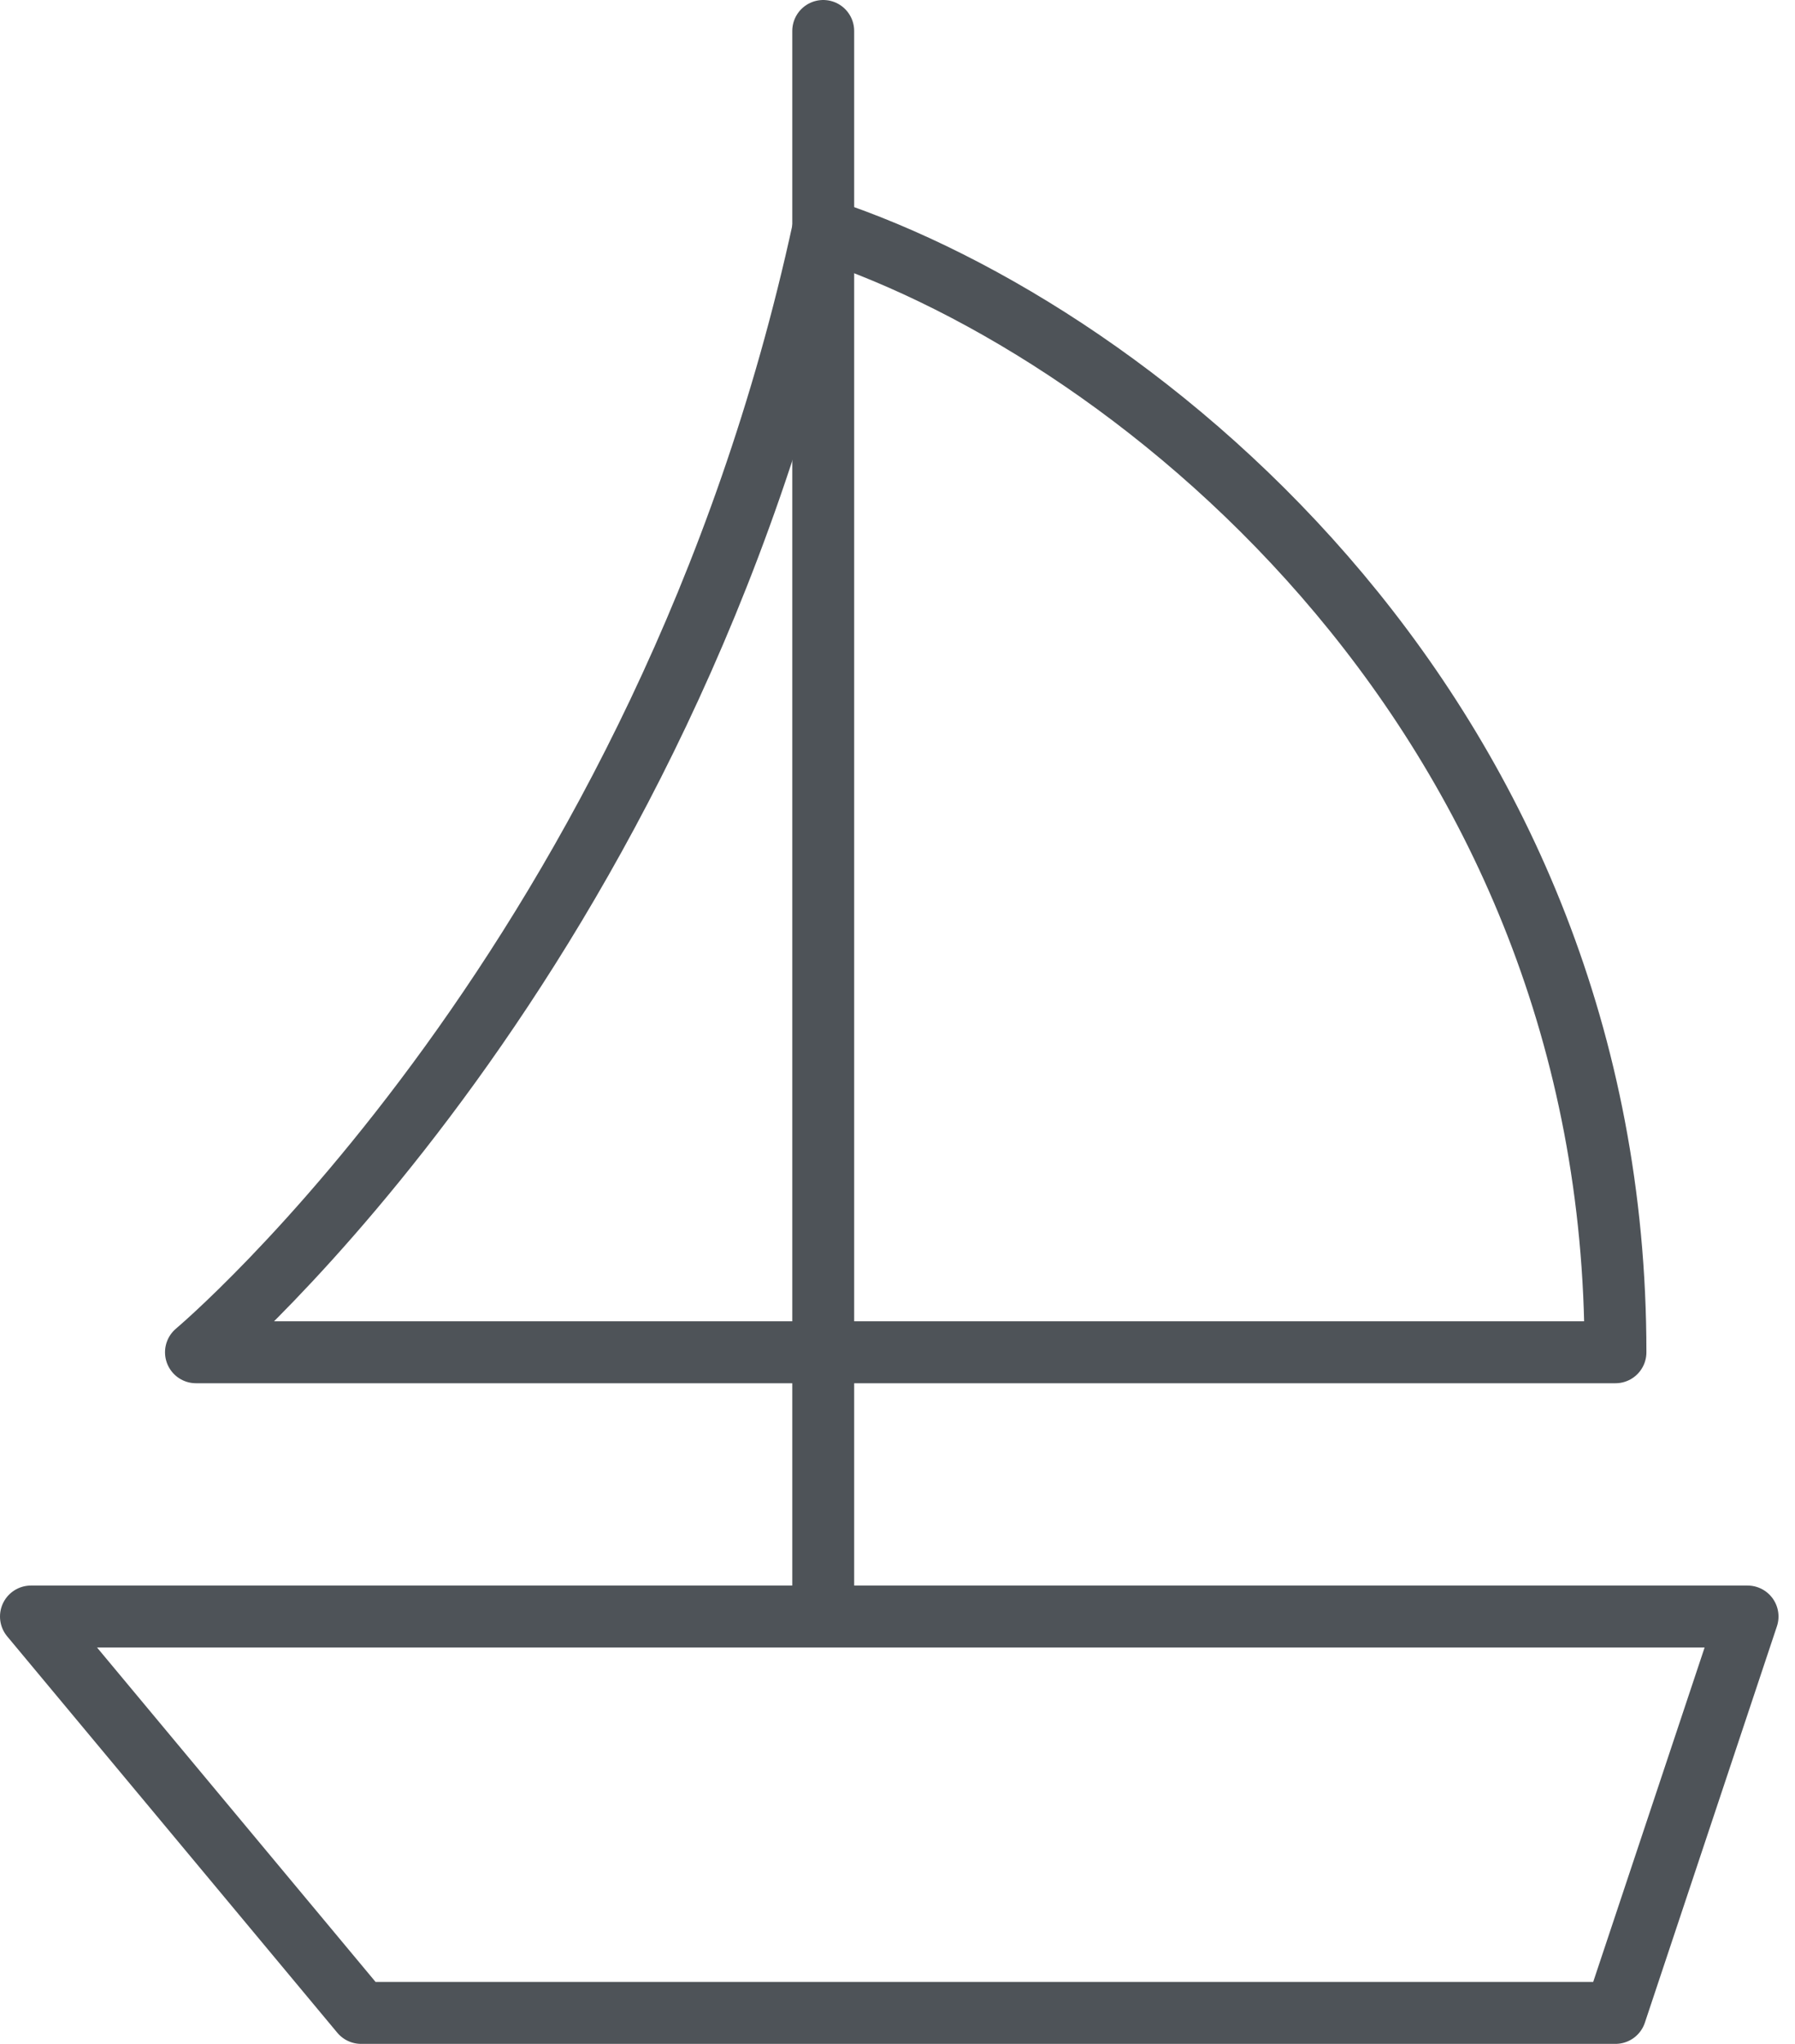 <svg width="58" height="66" viewBox="0 0 58 66" fill="none" xmlns="http://www.w3.org/2000/svg">
<path d="M26.599 7.4C36.945 10.814 52.199 23.294 52.199 43.667H6.332C6.332 43.667 21.479 30.974 26.599 7.4Z" stroke="#4E5358" stroke-width="2" stroke-linecap="round" stroke-linejoin="round"/>
<path d="M26.6 52.2V1M56.467 52.2H1L11.667 65H52.2L56.467 52.2Z" stroke="#4E5358" stroke-width="2" stroke-linecap="round" stroke-linejoin="round"/>
</svg>
